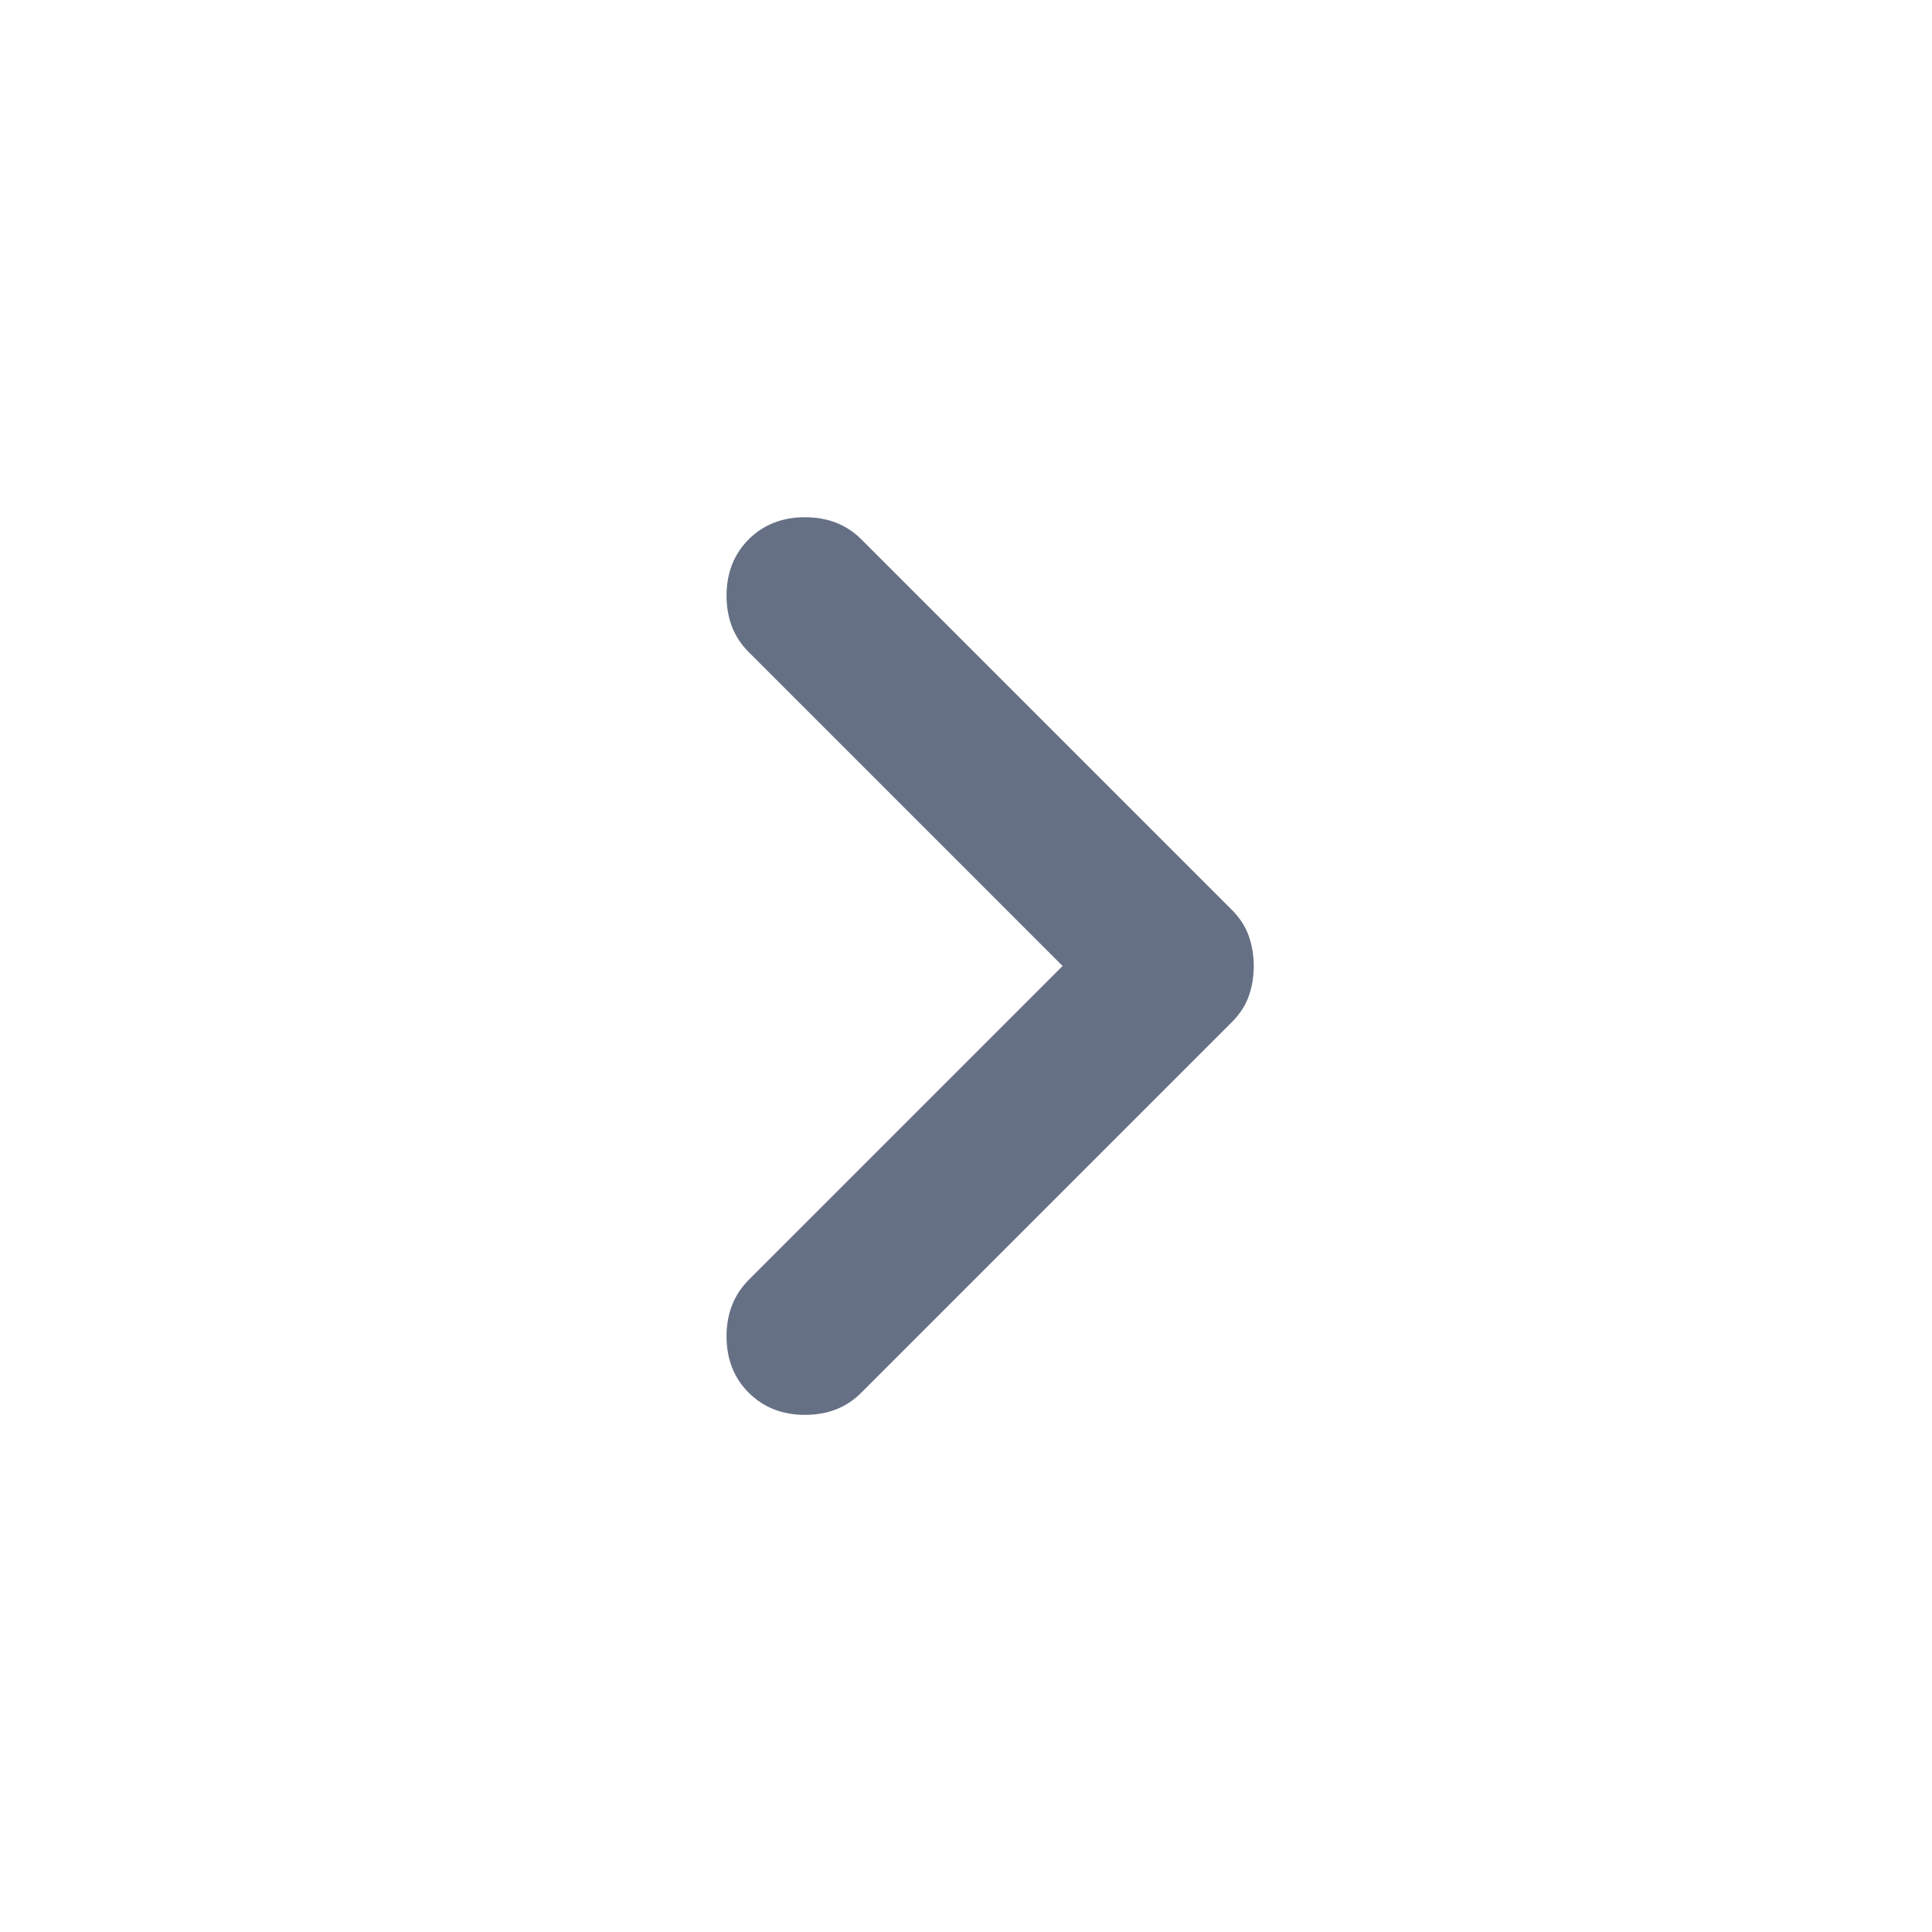 <svg width="18" height="18" viewBox="0 0 18 18" fill="none" xmlns="http://www.w3.org/2000/svg">
<path d="M8.025 5.025L11.475 8.475C11.55 8.55 11.603 8.632 11.634 8.719C11.665 8.807 11.681 8.9 11.681 9C11.681 9.1 11.665 9.194 11.634 9.282C11.603 9.369 11.55 9.45 11.475 9.525L8.025 12.975C7.888 13.113 7.713 13.182 7.5 13.182C7.288 13.182 7.113 13.113 6.975 12.975C6.838 12.838 6.769 12.663 6.769 12.45C6.769 12.238 6.838 12.063 6.975 11.925L9.9 9L6.975 6.075C6.838 5.938 6.769 5.763 6.769 5.55C6.769 5.338 6.838 5.163 6.975 5.025C7.113 4.888 7.288 4.819 7.5 4.819C7.713 4.819 7.888 4.888 8.025 5.025Z" fill="#667085"/>
</svg>
